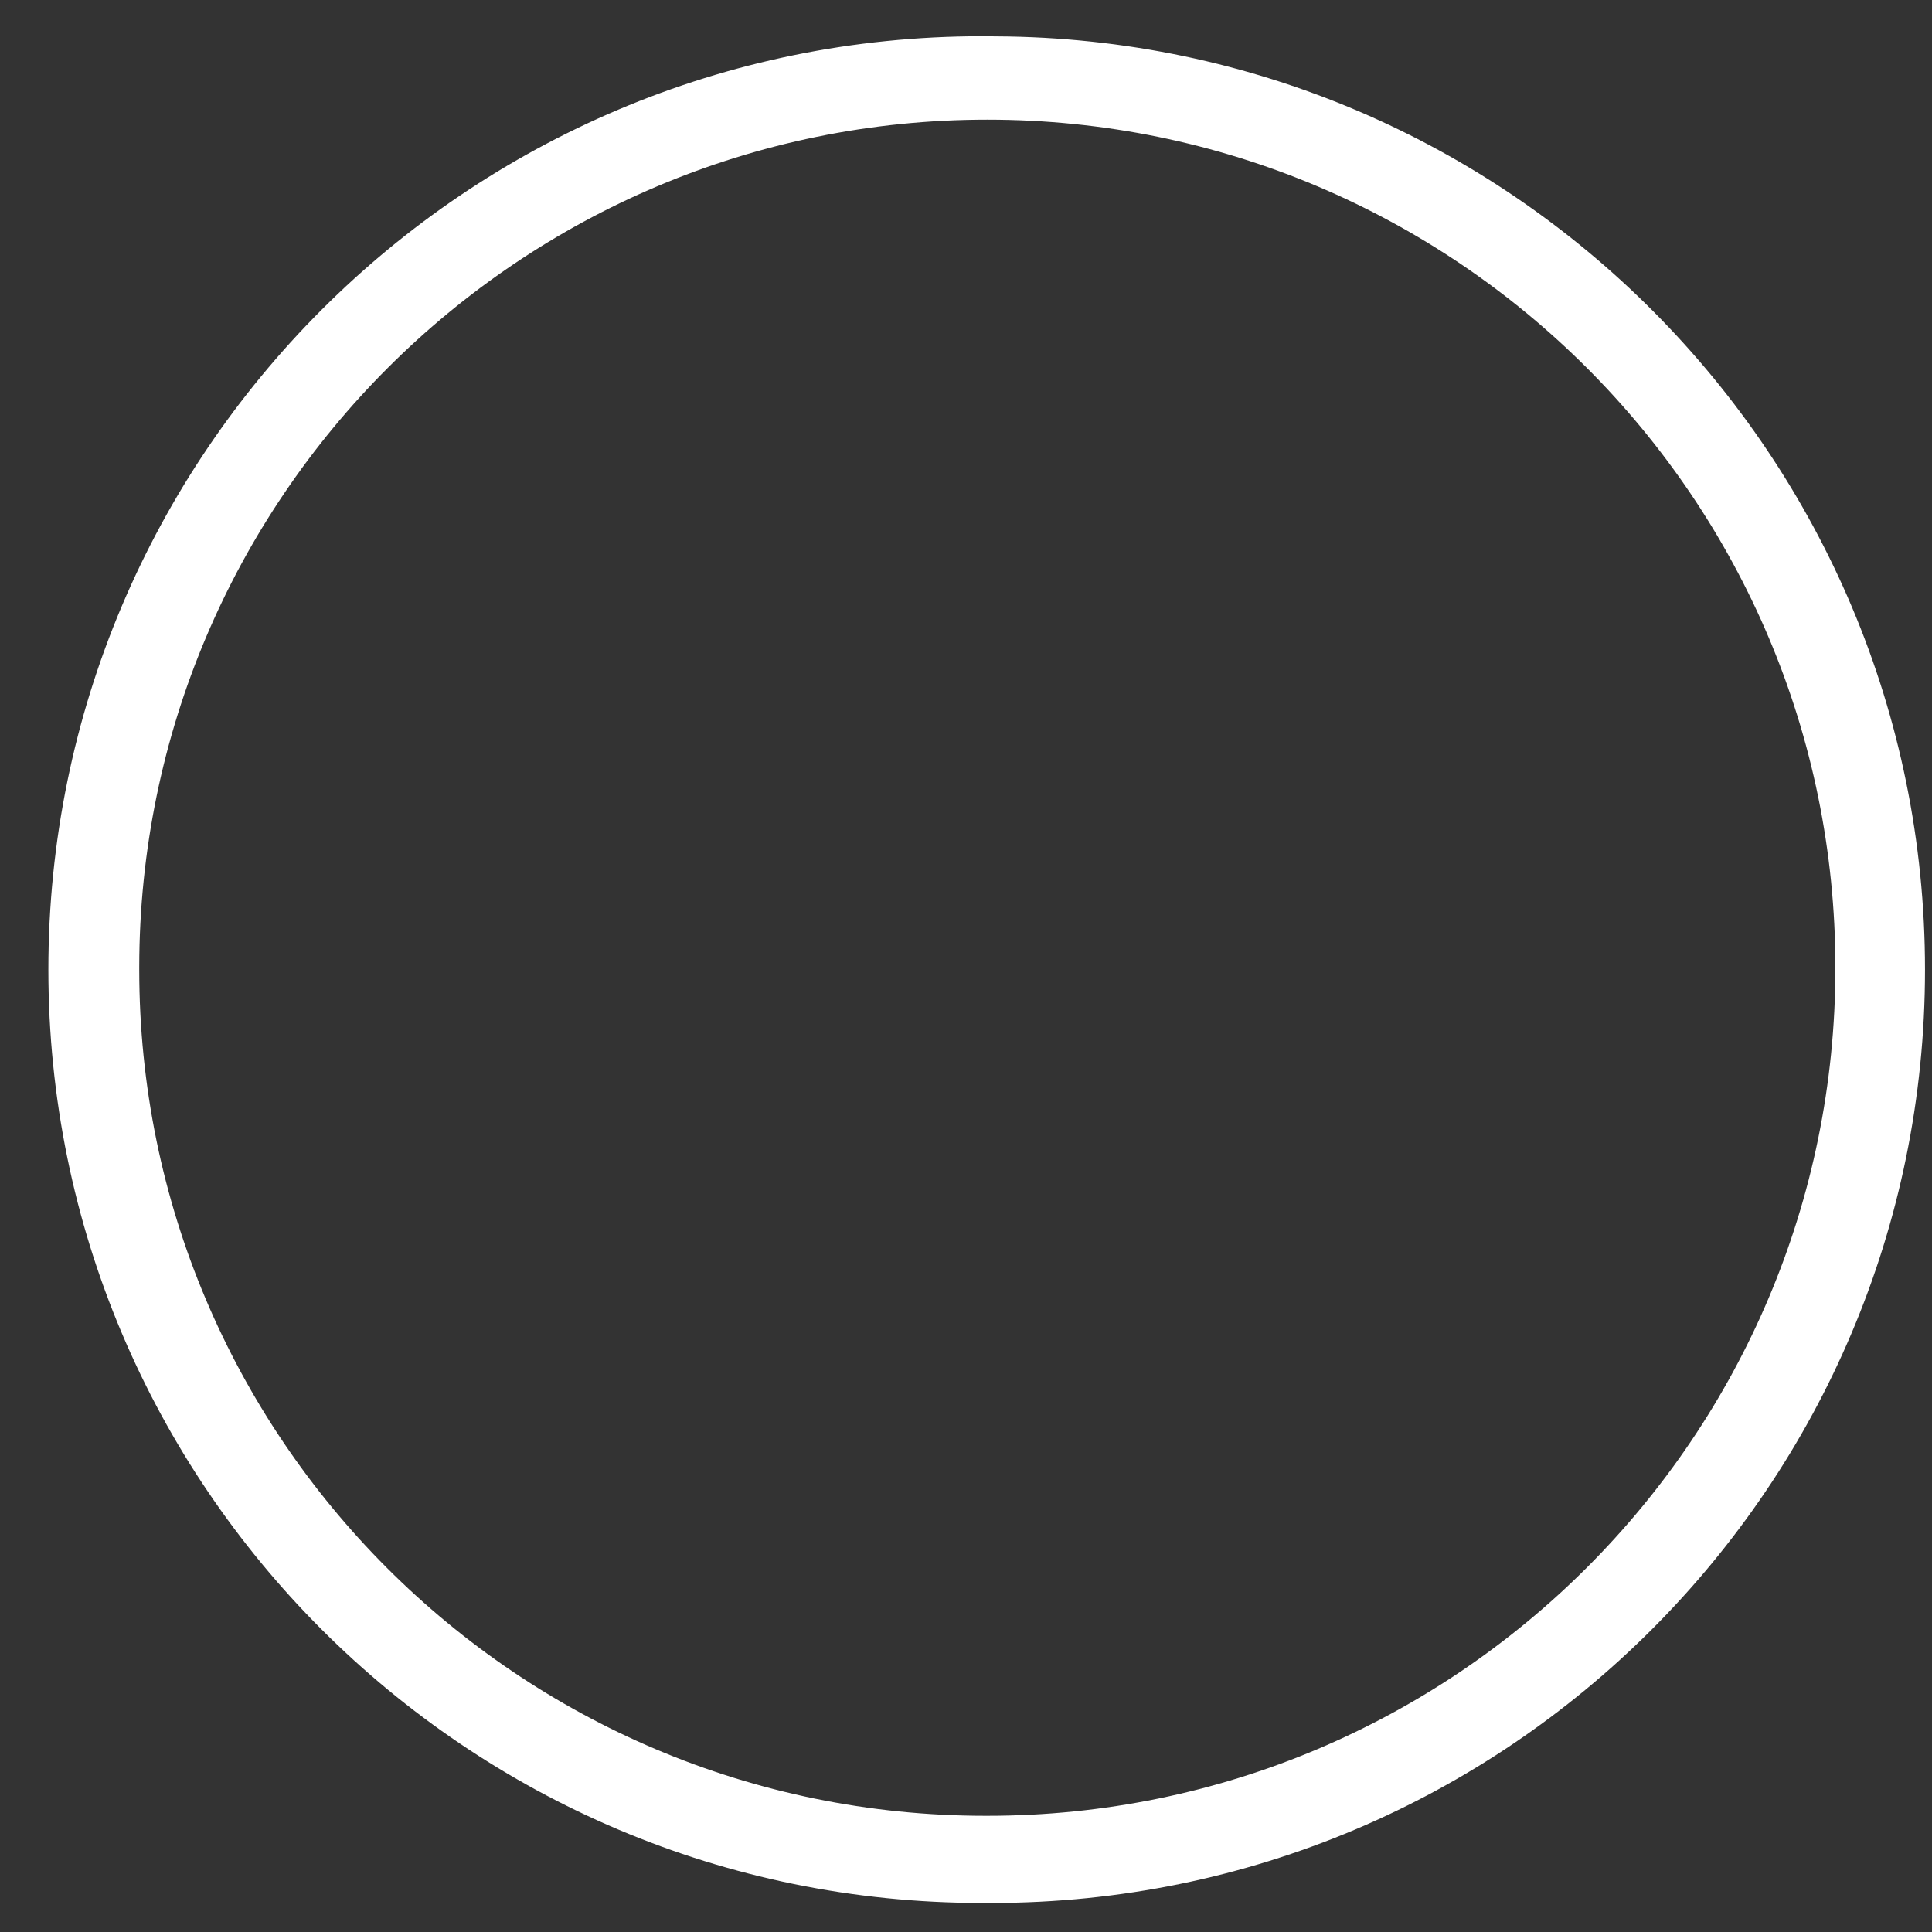 ﻿<?xml version="1.0" encoding="utf-8"?>
<svg version="1.1" xmlns:xlink="http://www.w3.org/1999/xlink" width="29px" height="29px" xmlns="http://www.w3.org/2000/svg">
  <rect width="100%" height="100%" fill="#333333" stroke="none"/>
  <g transform="matrix(1 0 0 1 -55 -346 )">
    <path d="M 14.886 28.564  C 14.861 28.564  14.836 28.564  14.811 28.564  C 14.786 28.564  14.761 28.564  14.736 28.564  C 6.999 28.564  0.726 22.292  0.726 14.554  C 0.726 6.817  6.999 0.544  14.736 0.544  C 14.811 0.544  14.886 0.545  14.961 0.546  C 22.669 0.587  28.895 6.847  28.895 14.555  C 28.895 22.292  22.623 28.564  14.886 28.564  Z M 14.789 27.256  L 14.79 27.256  C 14.8 27.256  14.81 27.256  14.82 27.256  C 21.851 27.256  27.55 21.557  27.55 14.526  C 27.55 7.495  21.851 1.796  14.82 1.796  C 7.794 1.796  2.097 7.488  2.09 14.513  C 2.09 14.527  2.09 14.542  2.09 14.556  C 2.09 21.57  7.775 27.255  14.789 27.256  Z " fill-rule="nonzero" fill="#ffffff" stroke="none" transform="matrix(1 0 0 1 55 346 )" />
  </g>
</svg>
